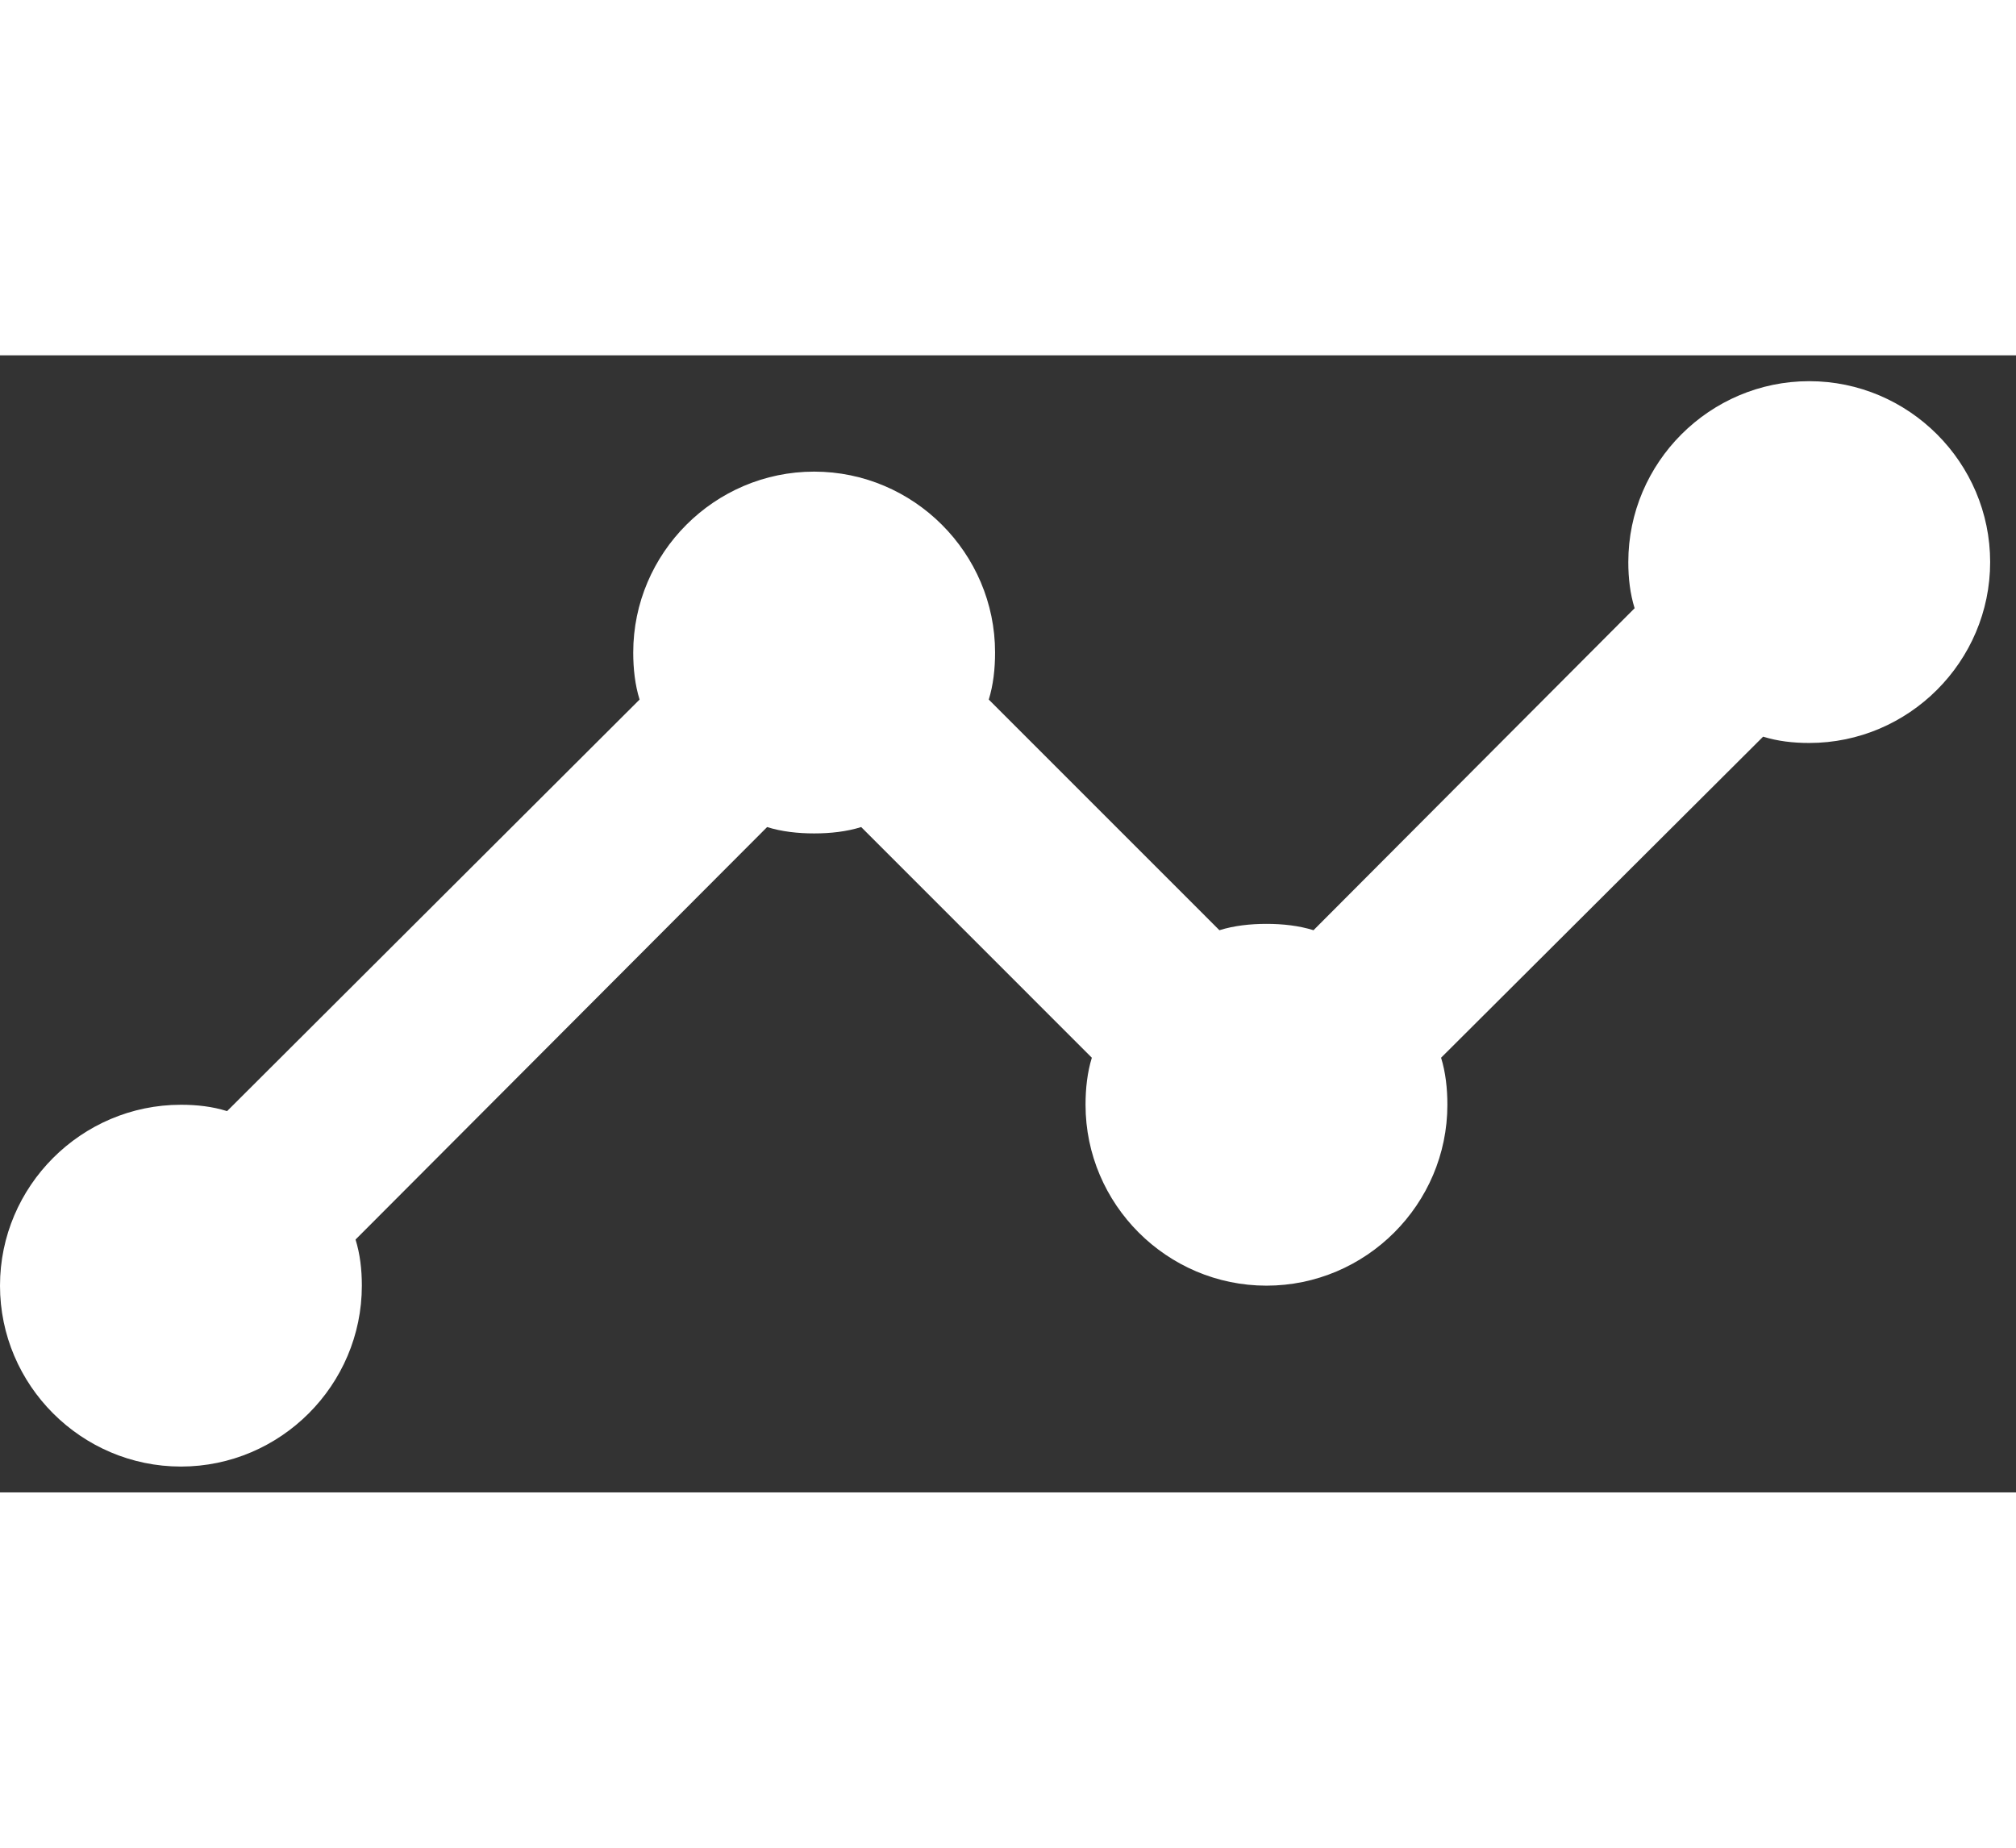 <svg width="24" height="22" viewBox="0 0 39 22" fill="none" xmlns="http://www.w3.org/2000/svg">
<rect x="0" y="0" width="39" height="22" fill="#333333" stroke="none"/>
<path d="M38.5 4C38.5 5.925 36.925 7.5 35 7.5C34.685 7.5 34.388 7.465 34.108 7.378L27.878 13.59C27.965 13.87 28 14.185 28 14.5C28 16.425 26.425 18 24.5 18C22.575 18 21 16.425 21 14.5C21 14.185 21.035 13.87 21.122 13.59L16.66 9.127C16.38 9.215 16.065 9.25 15.75 9.25C15.435 9.25 15.12 9.215 14.84 9.127L6.878 17.108C6.965 17.387 7 17.685 7 18C7 19.925 5.425 21.5 3.5 21.5C1.575 21.5 0 19.925 0 18C0 16.075 1.575 14.5 3.5 14.5C3.815 14.5 4.112 14.535 4.393 14.623L12.373 6.66C12.285 6.38 12.25 6.065 12.25 5.75C12.25 3.825 13.825 2.25 15.75 2.25C17.675 2.25 19.25 3.825 19.25 5.75C19.25 6.065 19.215 6.38 19.128 6.66L23.59 11.123C23.87 11.035 24.185 11 24.5 11C24.815 11 25.13 11.035 25.41 11.123L31.622 4.893C31.535 4.612 31.5 4.315 31.5 4C31.5 2.075 33.075 0.5 35 0.5C36.925 0.5 38.5 2.075 38.5 4Z" fill="white"/>
</svg>
